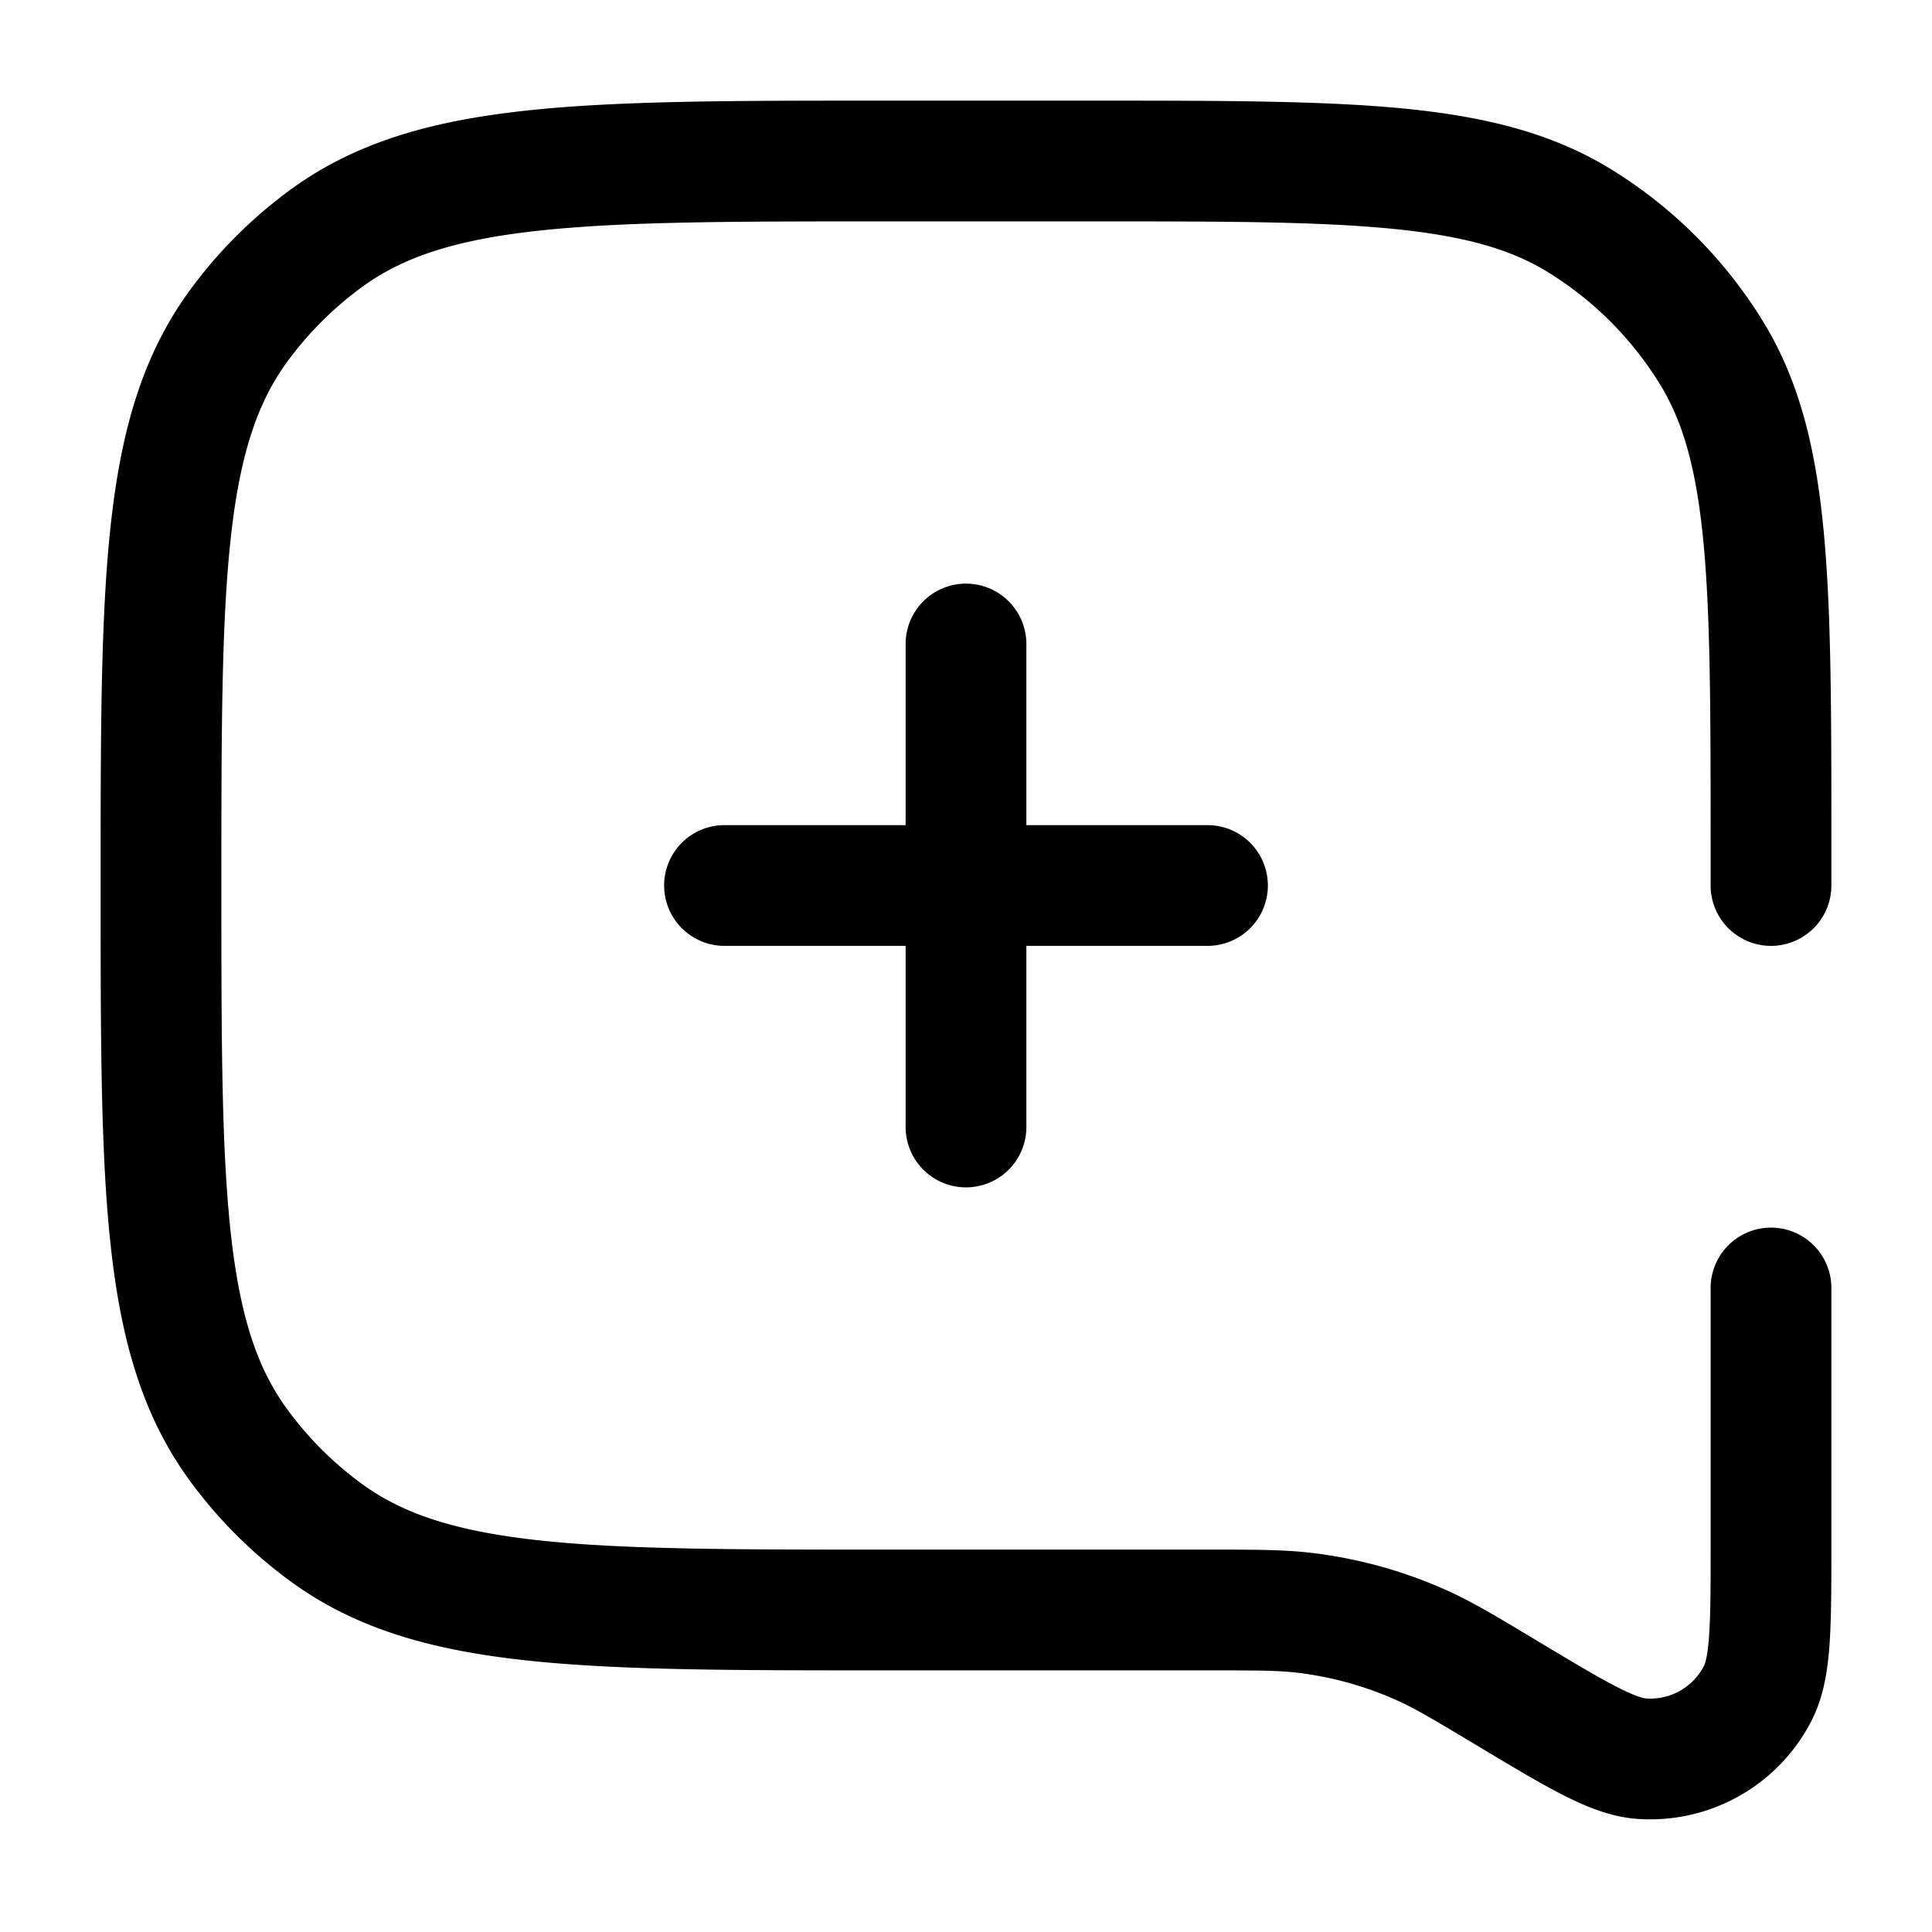 <svg xmlns="http://www.w3.org/2000/svg" width="24" height="24" fill="currentColor" viewBox="0 0 24 24">
  <path fill-rule="evenodd" d="M11 1.25h-.045c-1.837 0-3.276 0-4.419.124-1.165.126-2.11.388-2.916.974A5.75 5.75 0 002.348 3.62c-.586.807-.848 1.75-.974 2.916-.124 1.143-.124 2.582-.124 4.419v.09c0 1.837 0 3.276.124 4.418.126 1.166.388 2.11.974 2.917a5.75 5.75 0 001.272 1.272c.807.586 1.75.848 2.916.974 1.143.124 2.582.124 4.419.124h4.043c.63 0 .883.001 1.127.03.423.052.835.166 1.223.34.225.1.443.23.983.553l.023.014c.42.252.768.461 1.056.608.289.147.598.277.932.3a2.25 2.25 0 002.164-1.225c.151-.298.2-.63.222-.954.022-.322.022-.728.022-1.218V16a.75.75 0 00-1.5 0v3.17c0 .525 0 .88-.019 1.144-.018.27-.051.354-.062.377a.75.75 0 01-.722.408c-.024-.002-.114-.017-.355-.14-.236-.12-.54-.303-.99-.572l-.042-.026c-.485-.29-.783-.47-1.1-.611a5.75 5.75 0 00-1.655-.458c-.344-.042-.692-.042-1.258-.042H11c-1.892 0-3.25-.001-4.302-.115-1.038-.113-1.688-.328-2.196-.697a4.25 4.25 0 01-.94-.94c-.37-.508-.585-1.158-.697-2.196-.114-1.052-.115-2.41-.115-4.302 0-1.892.001-3.25.115-4.302.112-1.038.328-1.688.697-2.196.262-.36.58-.678.94-.94.508-.37 1.158-.585 2.196-.697C7.75 2.751 9.108 2.75 11 2.75h2.5c1.651 0 2.837 0 3.762.089.914.087 1.495.253 1.959.537a4.25 4.25 0 011.403 1.403c.284.464.45 1.045.537 1.96.088.924.089 2.11.089 3.761v.5a.75.75 0 001.5 0v-.54c0-1.603 0-2.86-.096-3.864-.097-1.023-.299-1.862-.751-2.6a5.75 5.75 0 00-1.899-1.899c-.739-.452-1.577-.654-2.6-.752-1.004-.095-2.261-.095-3.865-.095H11zM12.75 8a.75.75 0 00-1.5 0v2.25H9a.75.75 0 000 1.5h2.25V14a.75.75 0 001.5 0v-2.25H15a.75.75 0 000-1.5h-2.25V8z"/>
</svg>
